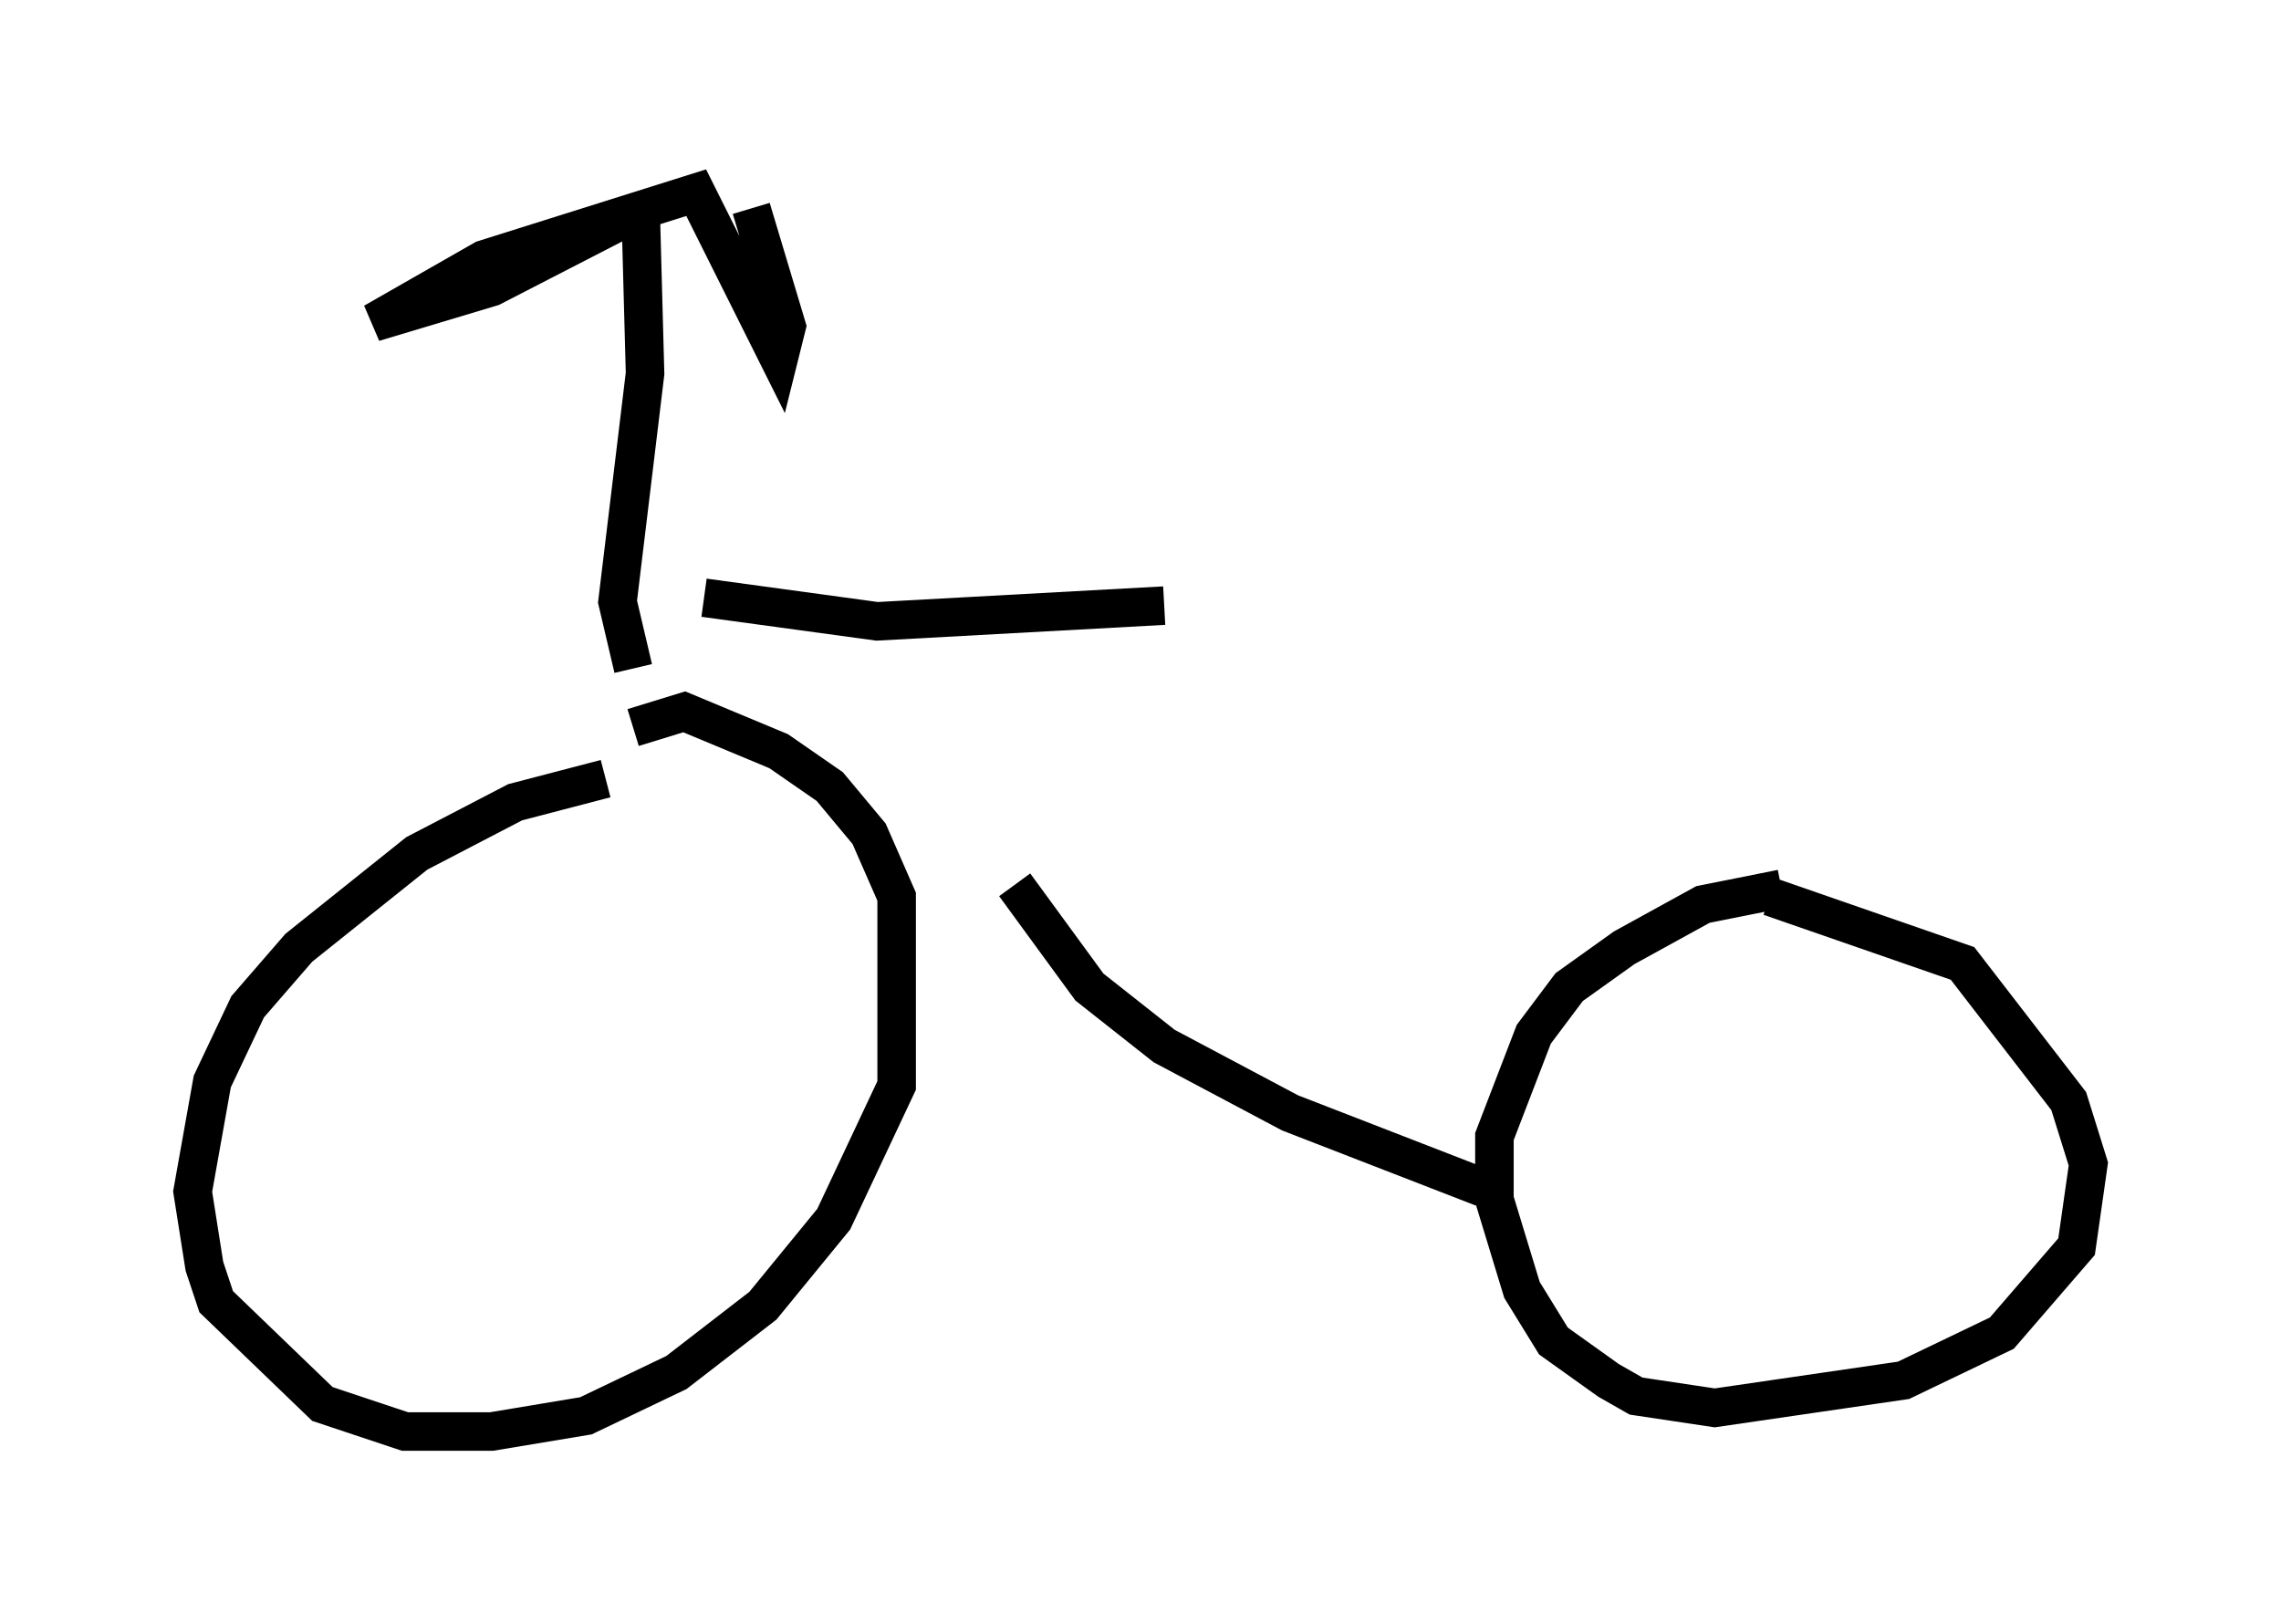 <?xml version="1.0" encoding="utf-8" ?>
<svg baseProfile="full" height="42.157" version="1.1" width="59.205" xmlns="http://www.w3.org/2000/svg" xmlns:ev="http://www.w3.org/2001/xml-events" xmlns:xlink="http://www.w3.org/1999/xlink"><defs /><rect fill="white" height="42.157" width="59.205" x="0" y="0" /><path d="M16.944, 20.415 m-1.225, -0.204 l-2.348, 0.613 -2.552, 1.327 l-3.063, 2.45 -1.327, 1.531 l-0.919, 1.94 -0.51, 2.858 l0.306, 1.94 0.306, 0.919 l2.756, 2.654 2.144, 0.715 l2.246, 0.0 2.45, -0.408 l2.348, -1.123 2.246, -1.735 l1.838, -2.246 1.633, -3.471 l0.0, -4.9 -0.715, -1.633 l-1.021, -1.225 -1.327, -0.919 l-2.45, -1.021 -1.327, 0.408 m29.809, 4.185 l-2.042, 0.408 -2.042, 1.123 l-1.429, 1.021 -0.919, 1.225 l-1.021, 2.654 0.0, 1.633 l0.715, 2.348 0.817, 1.327 l1.429, 1.021 0.715, 0.408 l2.042, 0.306 4.9, -0.715 l2.552, -1.225 1.94, -2.246 l0.306, -2.144 -0.51, -1.633 l-2.756, -3.573 -5.002, -1.735 m-19.6, -0.306 l1.94, 2.654 1.94, 1.531 l3.267, 1.735 5.002, 1.94 m-22.05, -13.475 l-0.408, -1.735 0.715, -5.921 l-0.102, -3.777 -0.51, -0.204 l-3.369, 1.735 -3.063, 0.919 l2.858, -1.633 5.513, -1.735 l2.144, 4.288 0.204, -0.817 l-0.919, -3.063 m-1.225, 10.106 l4.492, 0.613 7.452, -0.408 " fill="none" stroke="black" stroke-width="1" /></svg>